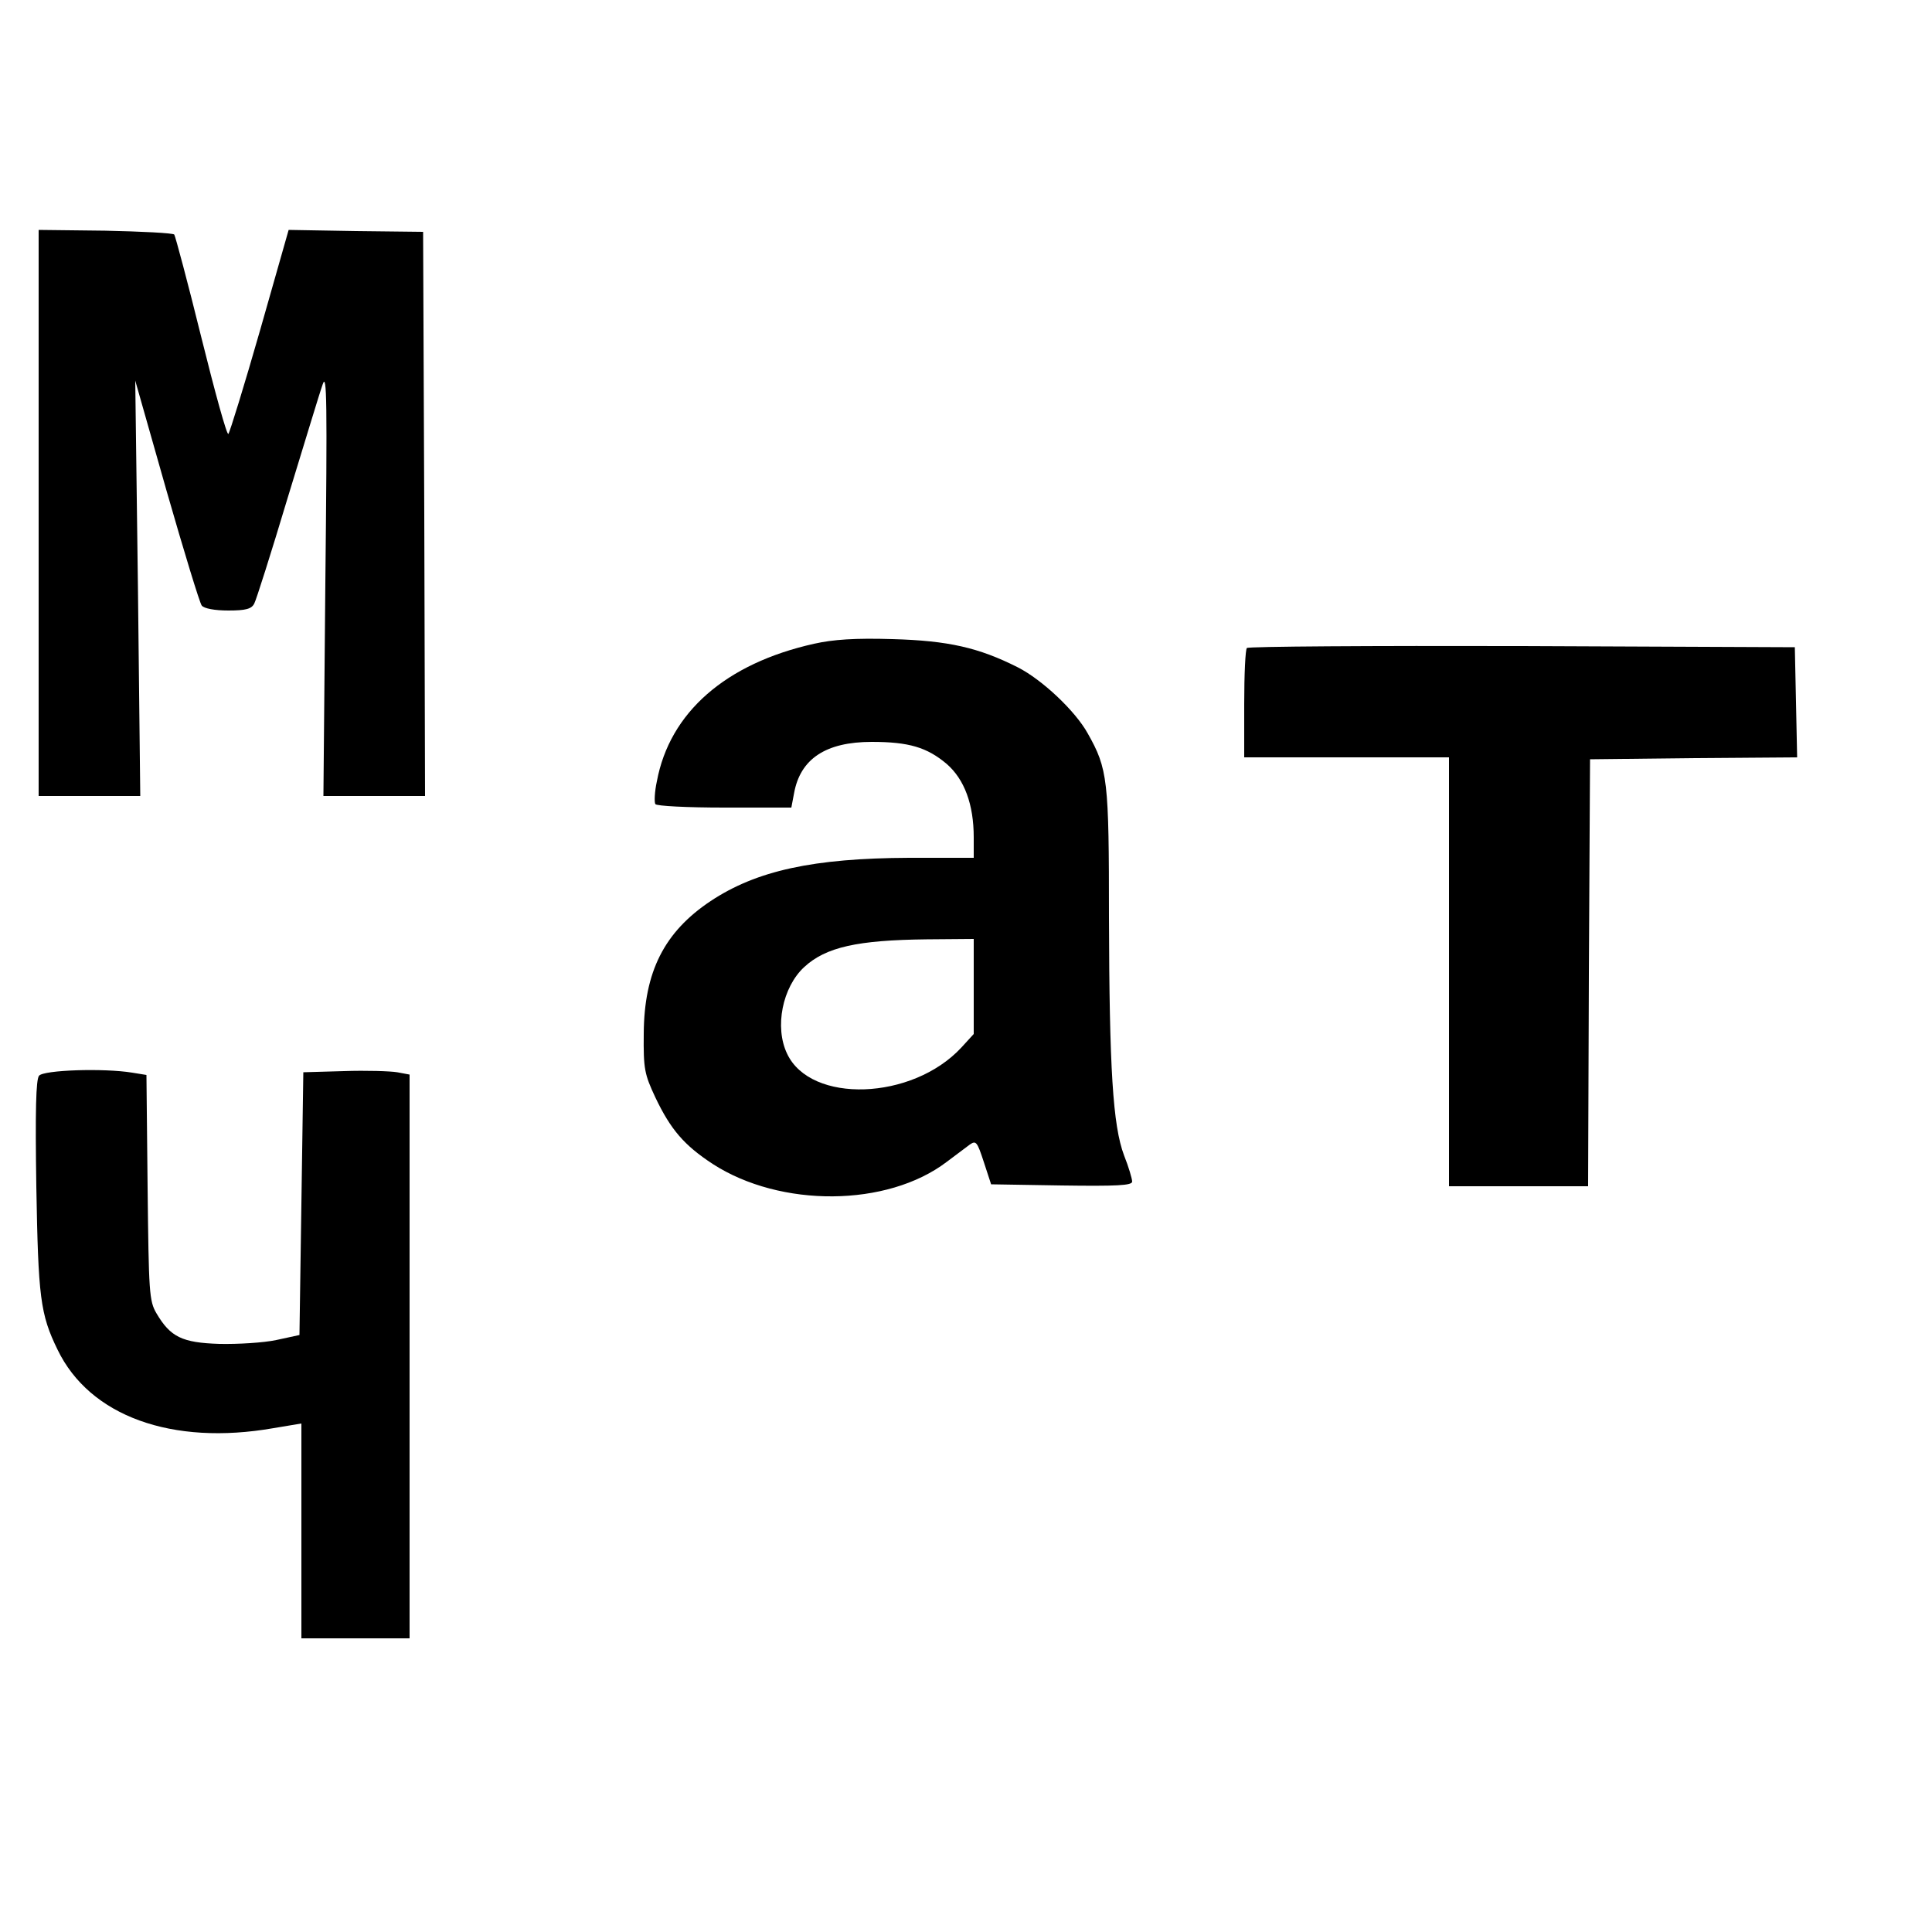 <?xml version="1.0" standalone="no"?>

<svg version="1.0" xmlns="http://www.w3.org/2000/svg"
 width="500pt" height="500pt" viewBox="0 0 500 500"
 preserveAspectRatio="xMidYMid meet">

<g transform="translate(0,500) scale(0.1,-0.1)"
fill="#000000" stroke="none">
<path d="M100 3673 l0 -733 132 0 131 0 -6 538 -7 537 81 -285 c45 -157 86
-291 91 -297 6 -8 34 -13 69 -13 45 0 60 4 67 18 5 9 44 132 86 272 43 140 83
273 91 295 11 34 12 -43 7 -512 l-5 -553 131 0 132 0 -2 730 -3 730 -174 2
-174 3 -74 -260 c-41 -143 -78 -263 -82 -268 -4 -4 -35 109 -70 250 -35 142
-67 261 -70 266 -4 4 -85 8 -179 10 l-172 2 0 -732z"/>
<path d="M2107 3334 c-229 -51 -374 -178 -407 -356 -6 -27 -7 -54 -4 -59 3 -5
83 -9 178 -9 l174 0 7 37 c16 89 82 133 201 133 96 0 143 -14 194 -57 46 -40
70 -105 70 -190 l0 -53 -167 0 c-248 -1 -395 -33 -514 -112 -120 -80 -172
-183 -173 -343 -1 -92 2 -105 30 -165 40 -84 75 -124 148 -172 176 -114 452
-112 606 5 24 18 51 38 60 45 16 11 19 7 36 -45 l19 -58 183 -3 c142 -2 182 0
182 10 0 7 -9 38 -21 68 -29 77 -38 225 -39 616 0 356 -3 384 -55 476 -32 58
-118 139 -181 171 -101 51 -180 69 -324 73 -97 3 -154 -1 -203 -12z m413 -887
l0 -123 -32 -35 c-127 -137 -390 -146 -451 -16 -33 69 -12 172 44 224 56 52
138 70 317 72 l122 1 0 -123z"/>
<path d="M3227 3323 c-4 -3 -7 -69 -7 -145 l0 -138 265 0 265 0 0 -555 0 -555
180 0 180 0 2 553 3 552 268 3 268 2 -3 143 -3 142 -706 3 c-388 1 -709 -1
-712 -5z"/>
<path d="M101 2216 c-8 -10 -10 -90 -7 -287 5 -286 10 -330 55 -422 83 -172
296 -249 559 -203 l72 12 0 -278 0 -278 140 0 140 0 0 730 0 729 -32 6 c-18 3
-80 5 -138 3 l-105 -3 -5 -340 -5 -340 -60 -13 c-33 -7 -99 -11 -147 -10 -97
3 -127 18 -163 79 -19 32 -20 55 -23 325 l-3 292 -37 6 c-73 12 -229 7 -241
-8z"/>
</g>
</svg>
